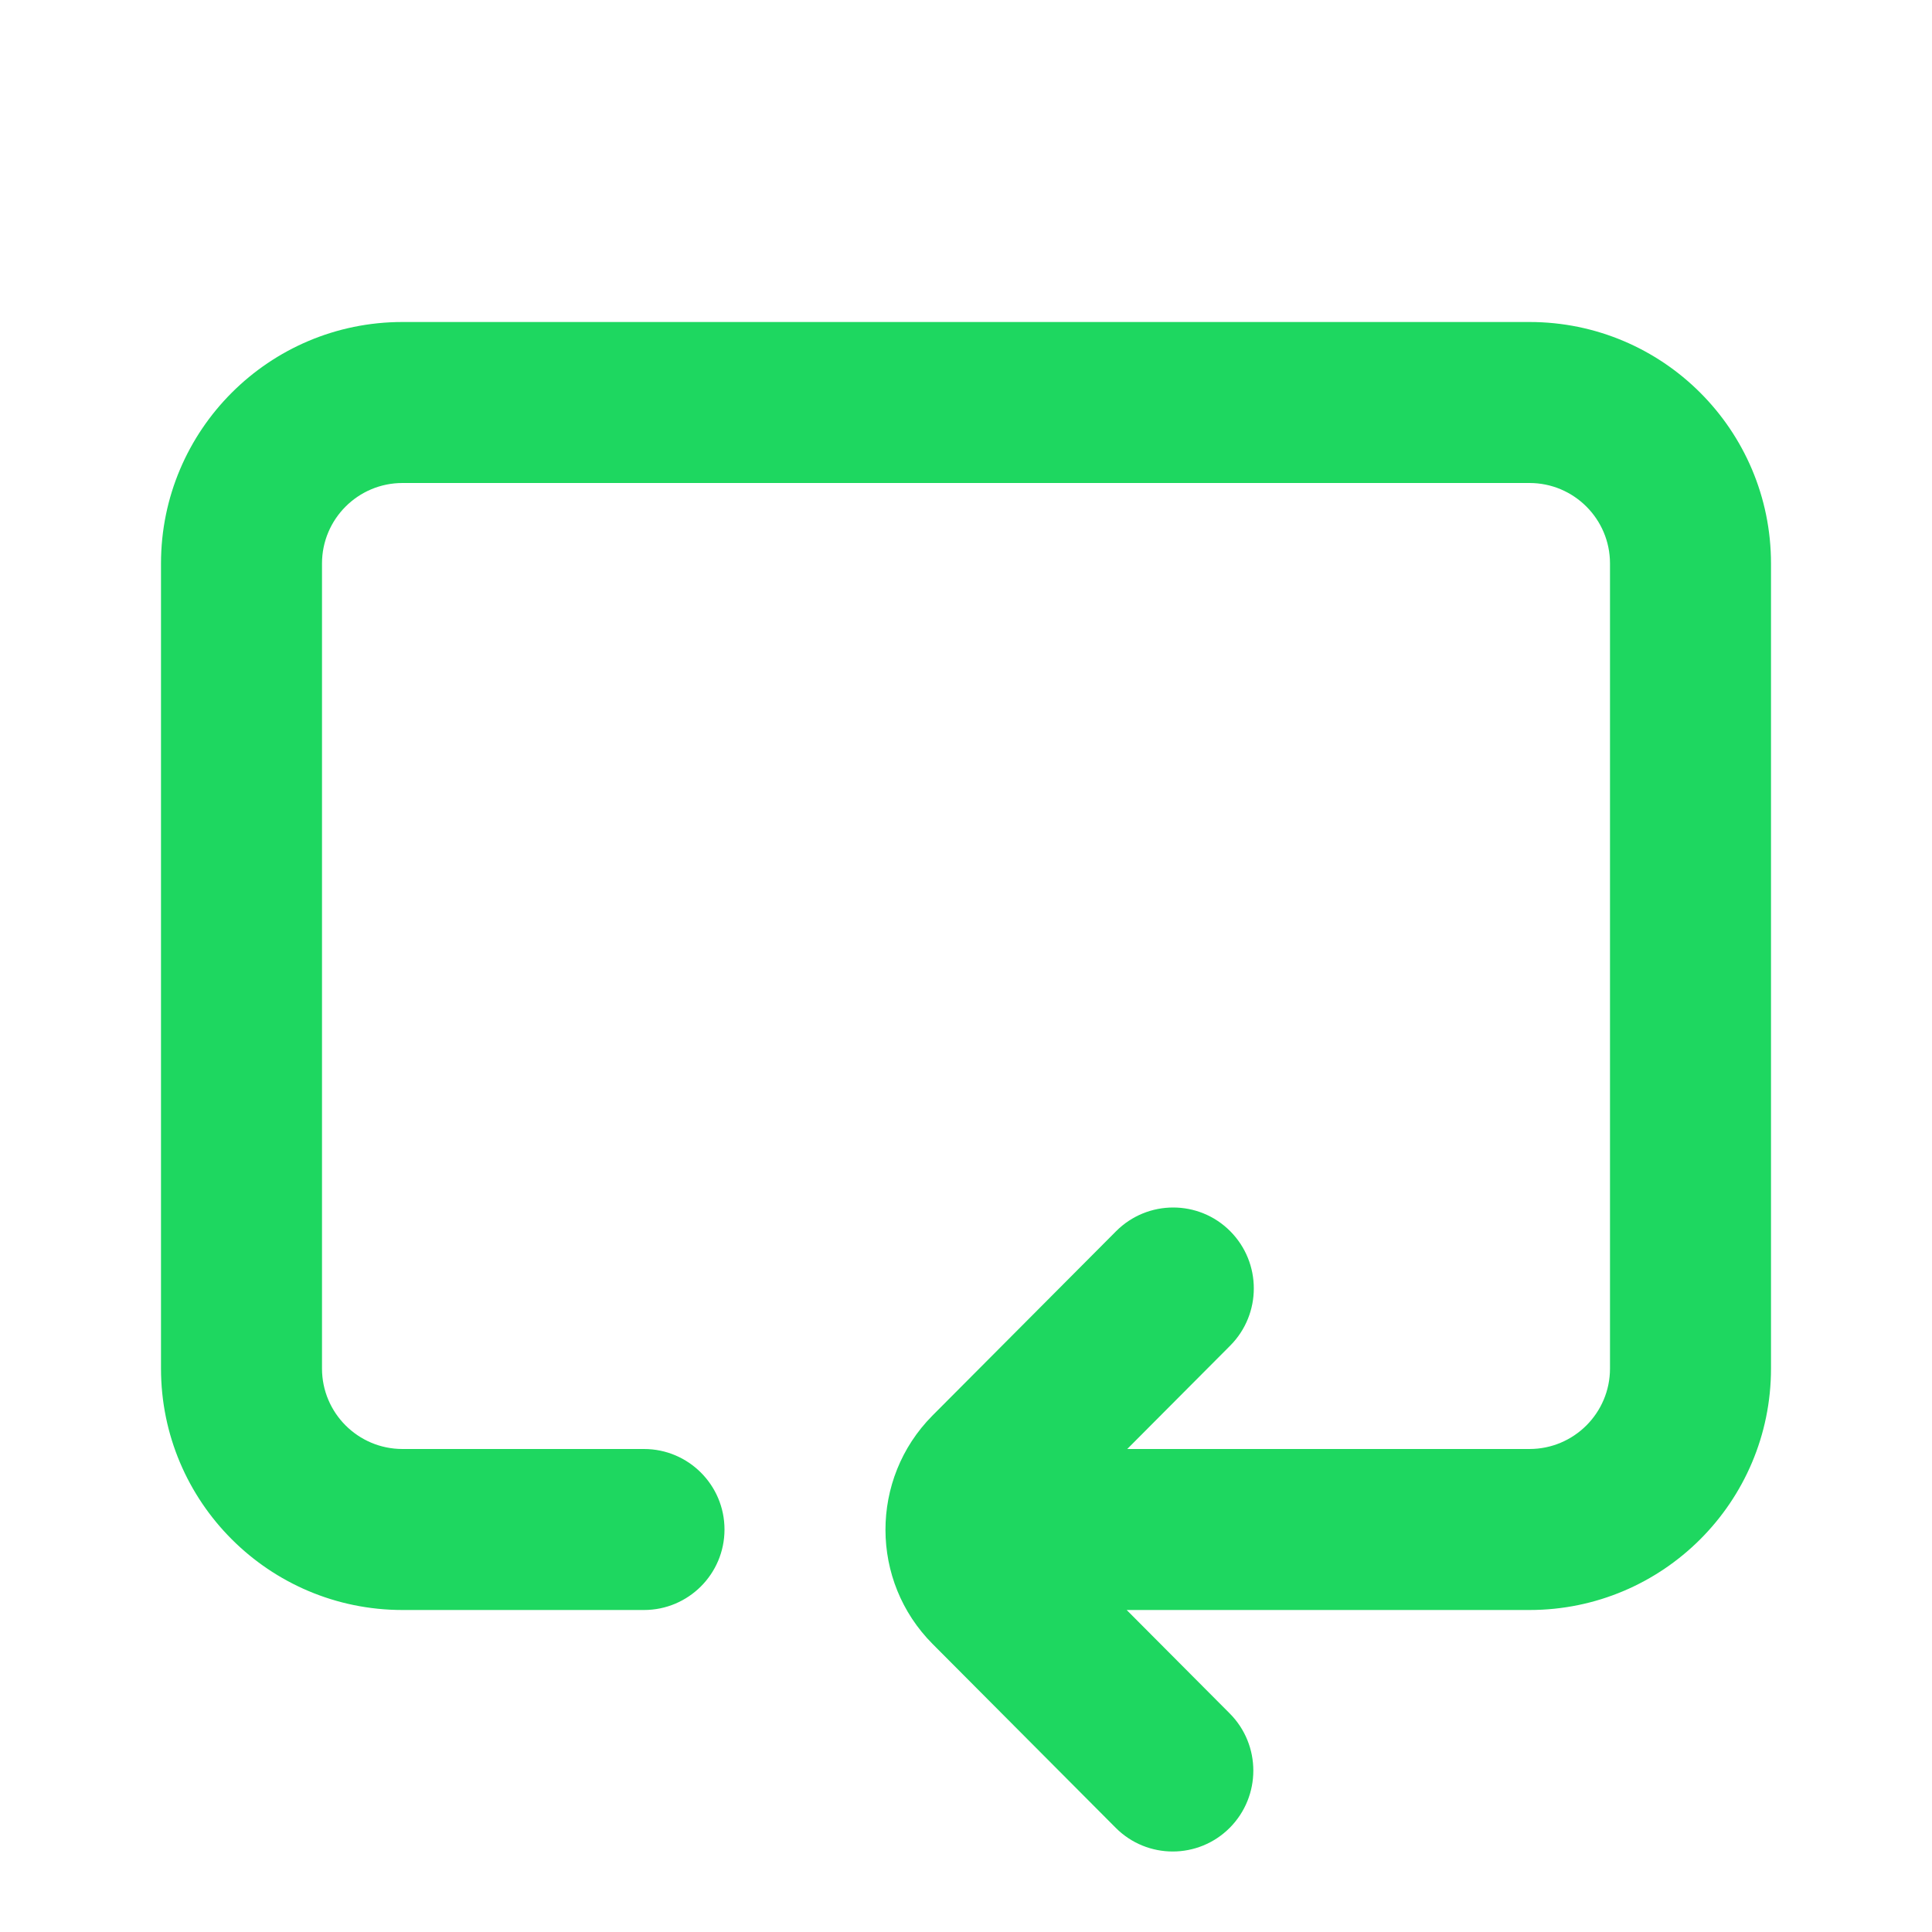 <svg viewBox="0 0 24 24" fill="none" xmlns="http://www.w3.org/2000/svg"><g id="SVGRepo_bgCarrier" stroke-width="0"></g><g id="SVGRepo_tracerCarrier" stroke-linecap="round" stroke-linejoin="round"></g><g id="SVGRepo_iconCarrier"> <path d="M5 4C3.343 4 2 5.343 2 7L2 17C2 18.657 3.343 20 5 20H8C8.552 20 9 19.552 9 19C9 18.448 8.552 18 8 18H5C4.448 18 4 17.552 4 17V7C4 6.448 4.448 6 5 6L19 6C19.552 6 20 6.448 20 7L20 17C20 17.552 19.552 18 19 18H14.003L15.282 16.716C15.673 16.323 15.673 15.687 15.282 15.294C14.891 14.902 14.257 14.902 13.865 15.294L11.594 17.574L11.581 17.587C10.804 18.372 10.806 19.641 11.586 20.423L13.86 22.706C14.251 23.098 14.885 23.098 15.276 22.706C15.667 22.313 15.667 21.677 15.276 21.285L13.996 20H19C20.657 20 22 18.657 22 17L22 7C22 5.343 20.657 4 19 4L5 4Z" fill="#1ed760"></path> </g></svg>